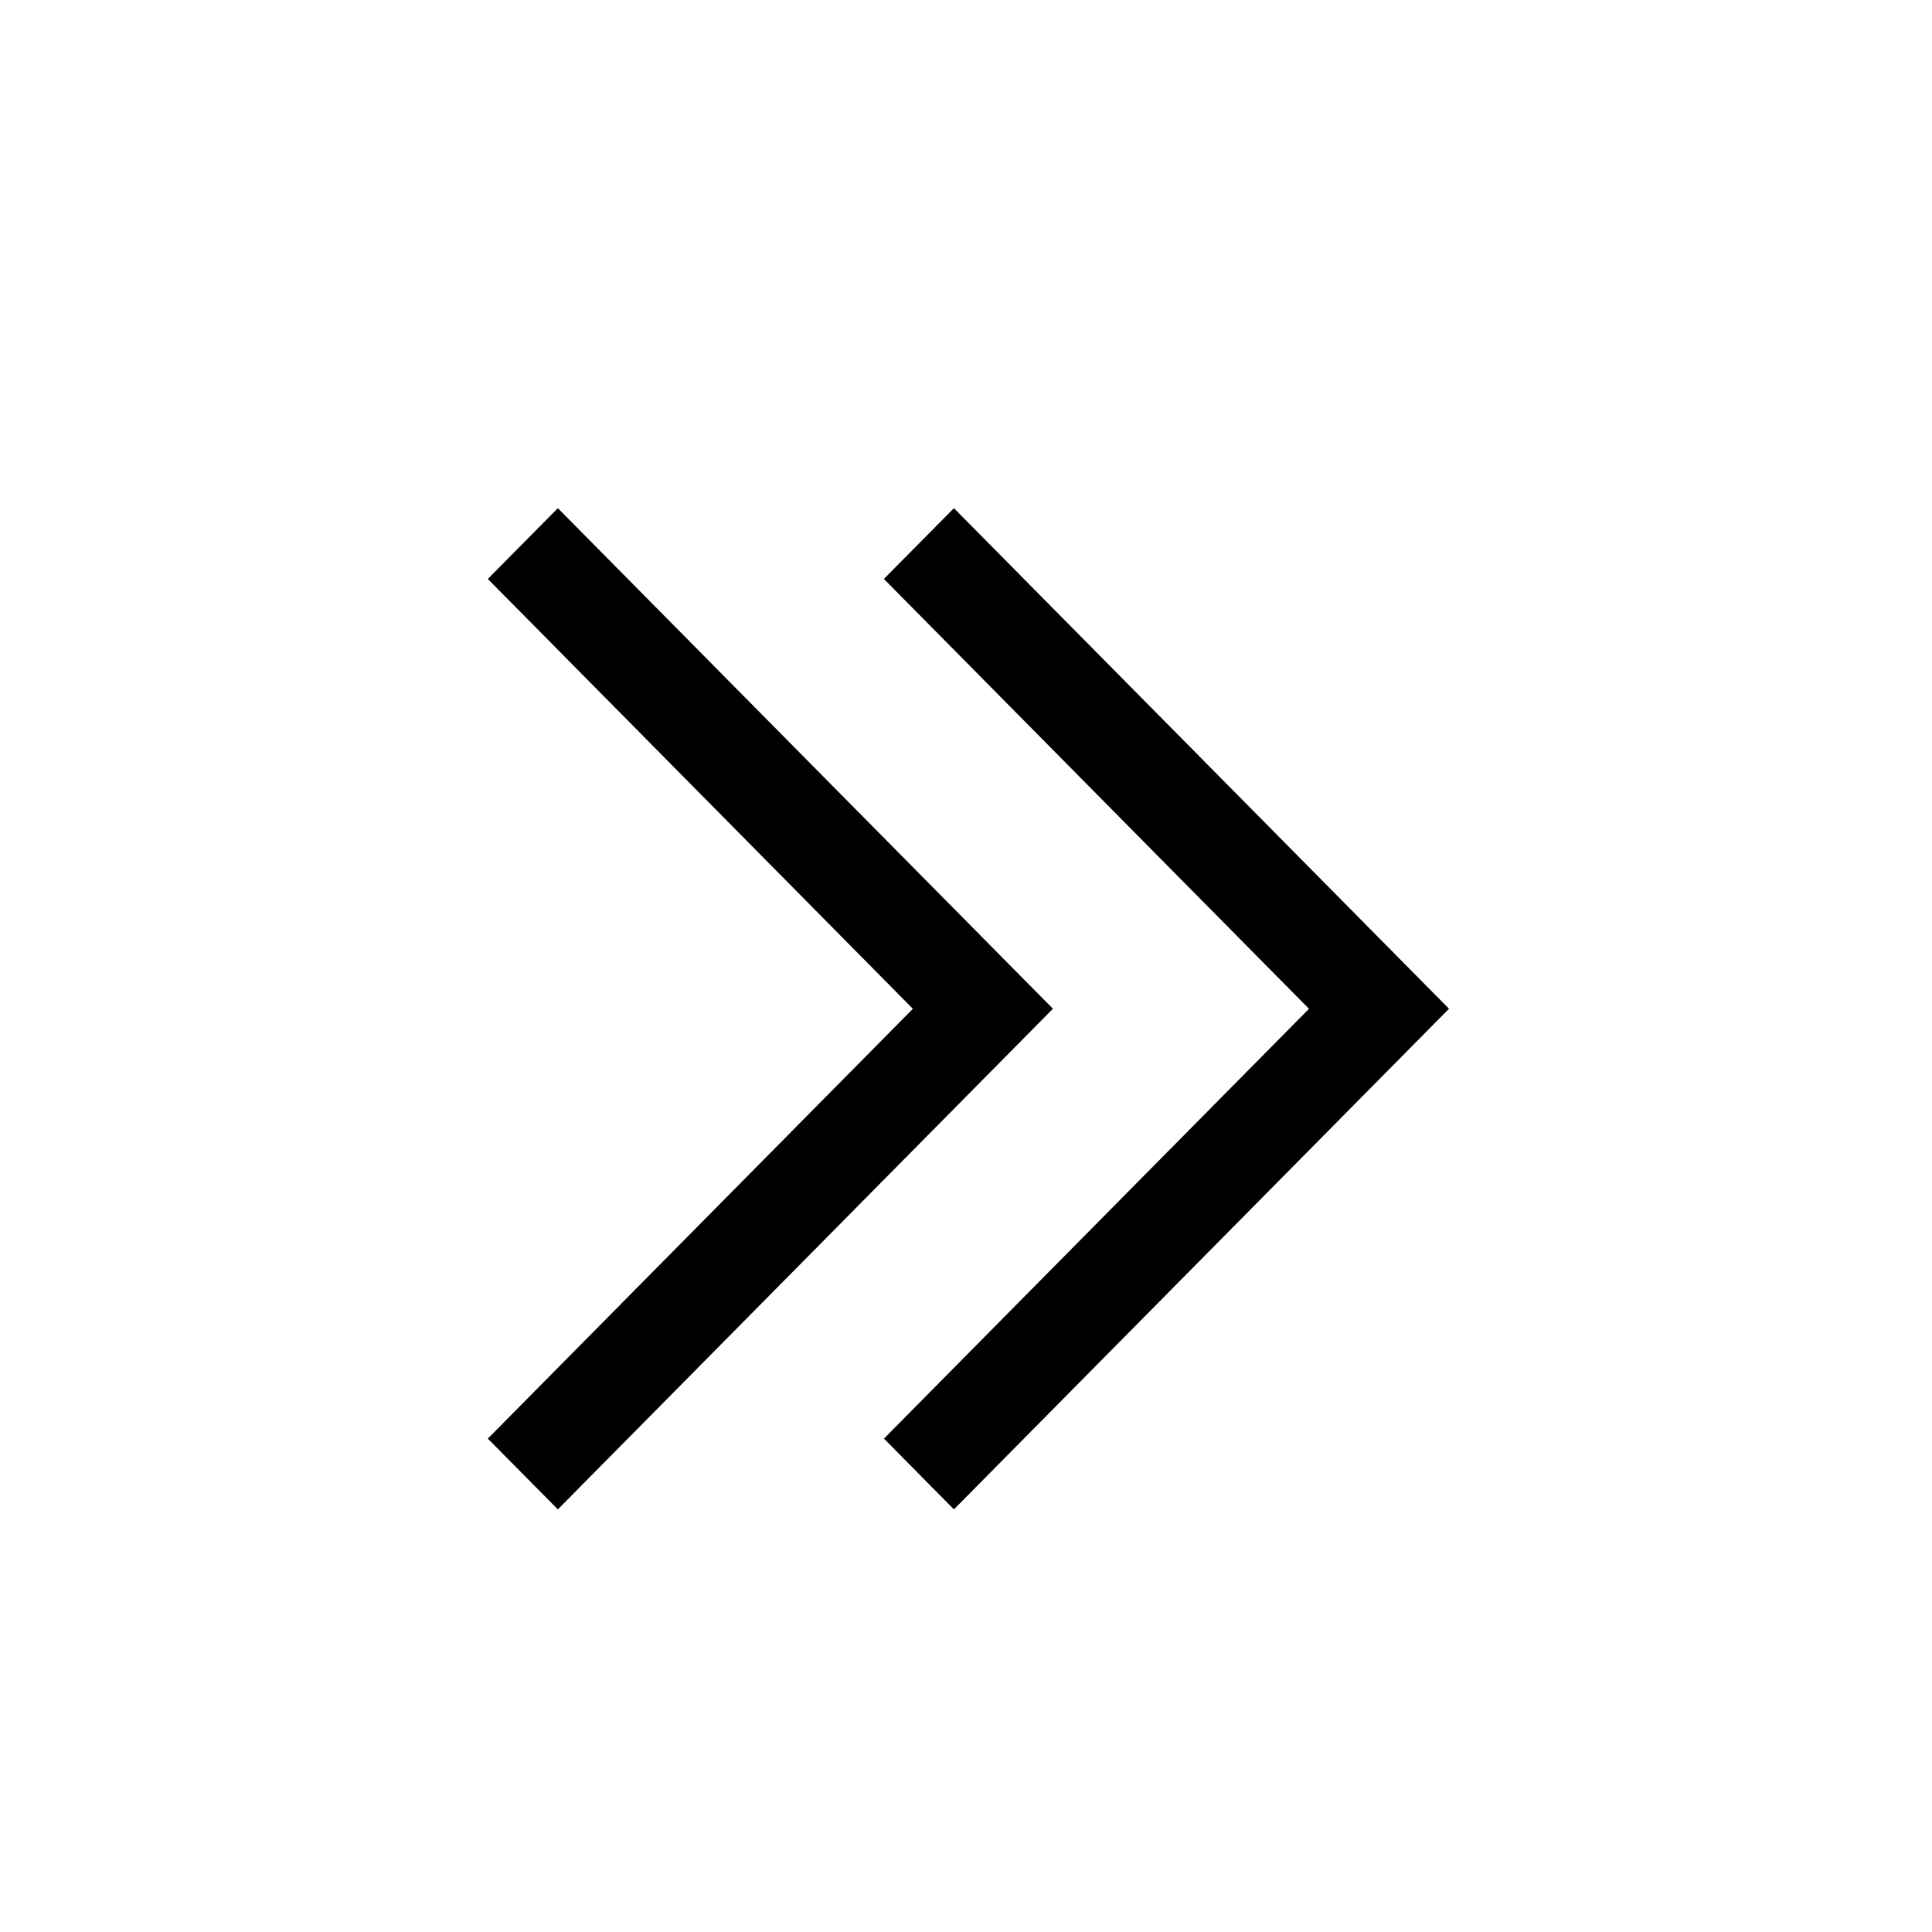 <svg xmlns="http://www.w3.org/2000/svg" width="32" height="32" viewBox="0 0 32 32">
  <path fill-rule="evenodd" d="M17.44 16.708l-8.2-8.291-1.16 1.172 7.04 7.12-7.04 7.119L9.24 25l8.2-8.292zm6.56 0l-8.2-8.291-1.16 1.172 7.041 7.12-7.04 7.119L15.8 25l8.2-8.292z" clip-rule="evenodd"/>
</svg>
